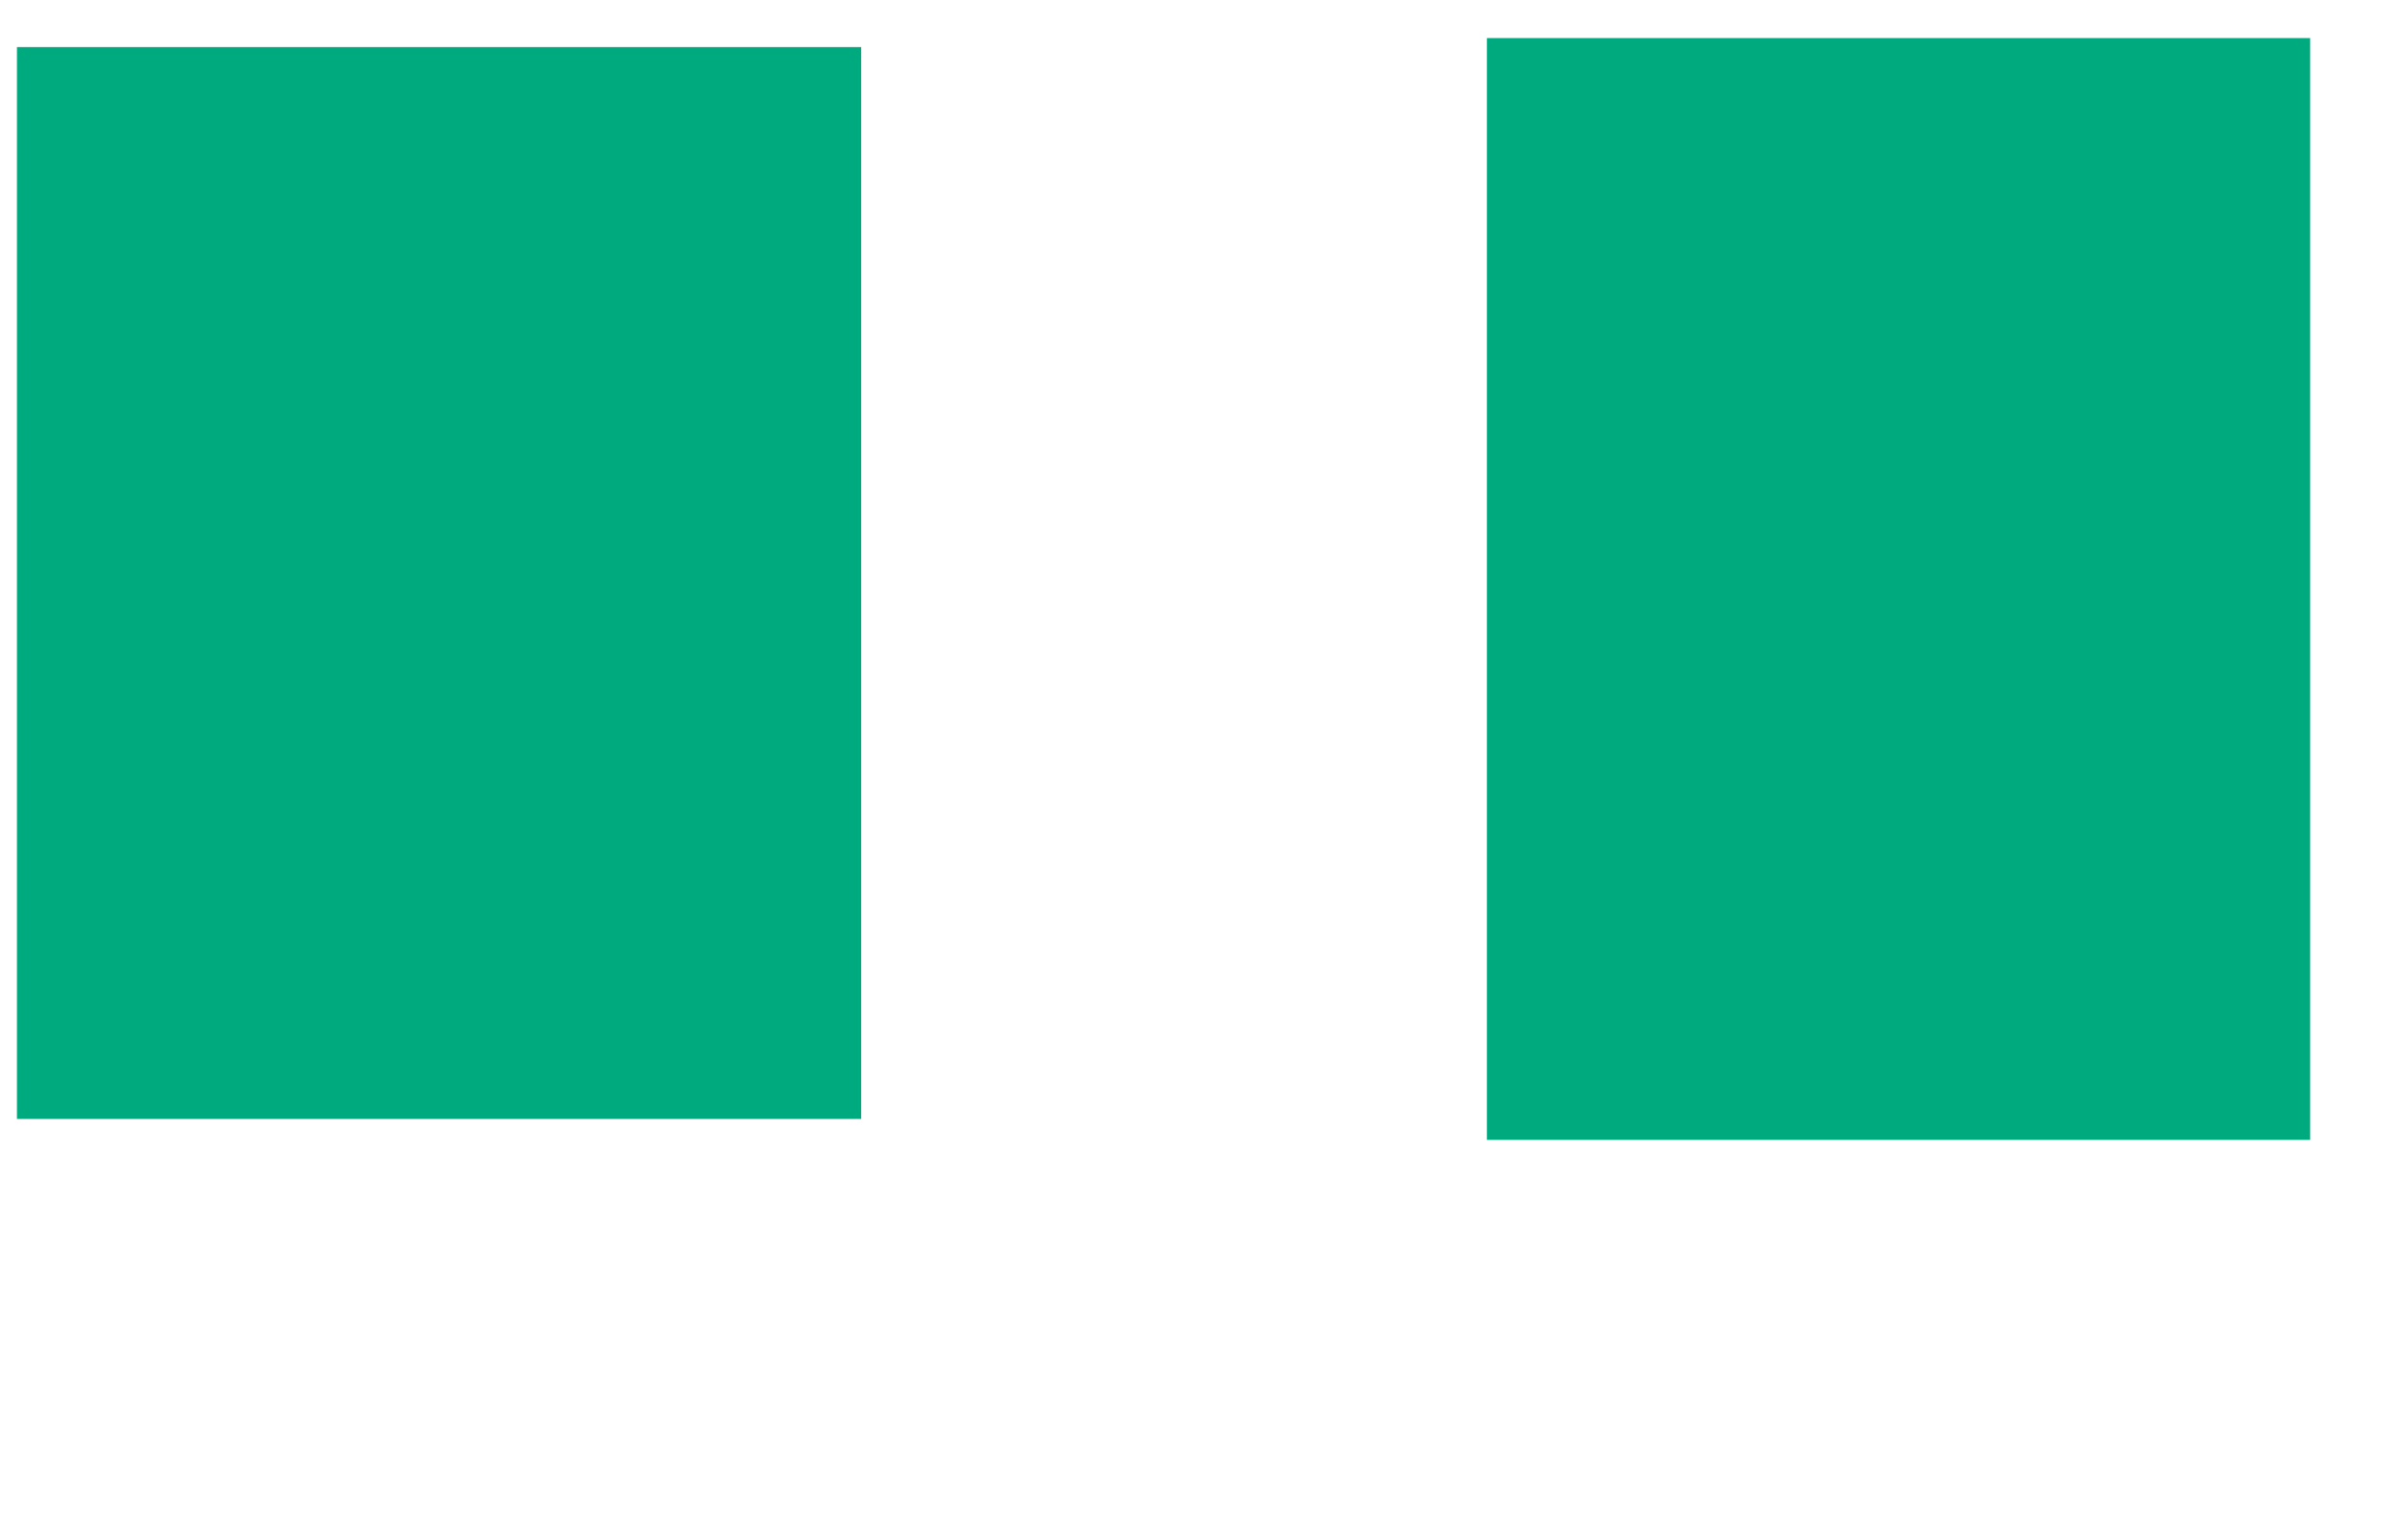 <svg xmlns="http://www.w3.org/2000/svg" height="388" width="614">
 <g>
  <title>Labels</title>
 </g>
 <g>
  <title>Shapes</title>
  <rect fill="#00AA7F" height="273.282" id="svg_2" stroke-width="0" width="215.267" x="4.321" y="12" />
  <rect fill="#00AA7F" height="280.916" id="svg_3" stroke-width="0" width="209.924" x="379.13" y="9.71" />
 </g>
</svg>